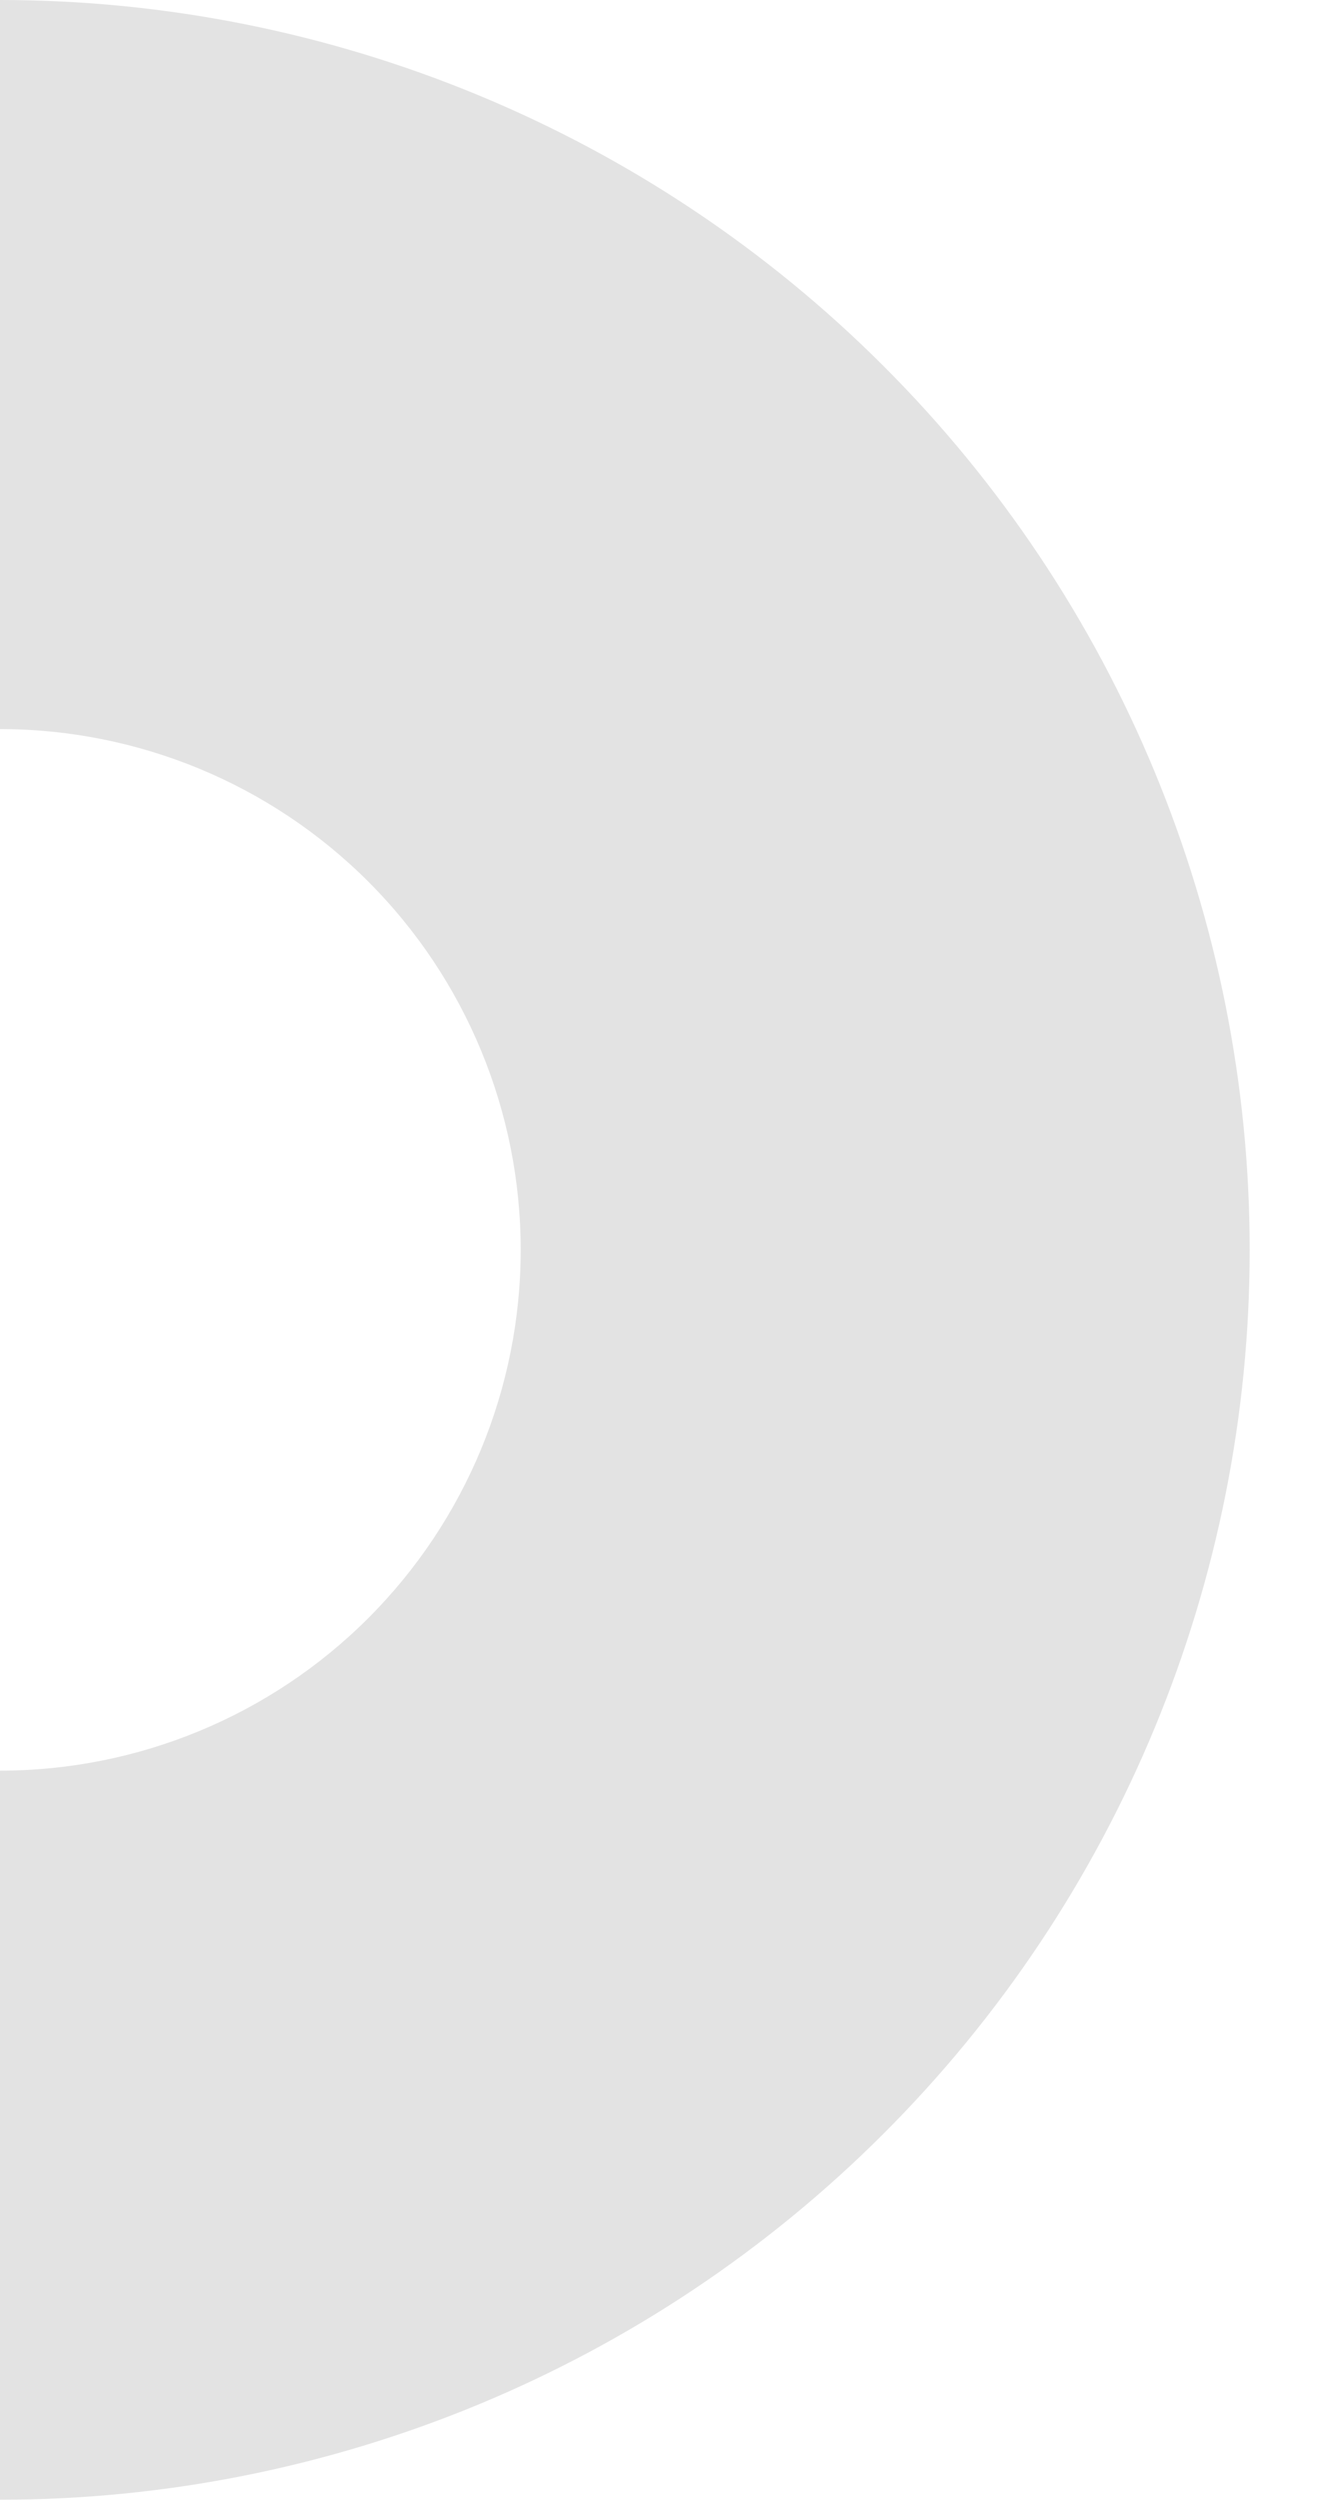 <svg preserveAspectRatio="none" width="100%" height="100%" overflow="visible" style="display: block;" viewBox="0 0 8 15" fill="none" xmlns="http://www.w3.org/2000/svg">
<path id="Vector" opacity="0.2" d="M7.5 7.5C7.5 9.489 6.71 11.397 5.303 12.803C3.897 14.21 1.989 15 0 15V10.625C0.829 10.625 1.624 10.296 2.21 9.71C2.796 9.124 3.125 8.329 3.125 7.5C3.125 6.671 2.796 5.876 2.21 5.29C1.624 4.704 0.829 4.375 0 4.375V0C1.989 0 3.897 0.79 5.303 2.197C6.71 3.603 7.5 5.511 7.5 7.5Z" fill="#767676"/>
</svg>
